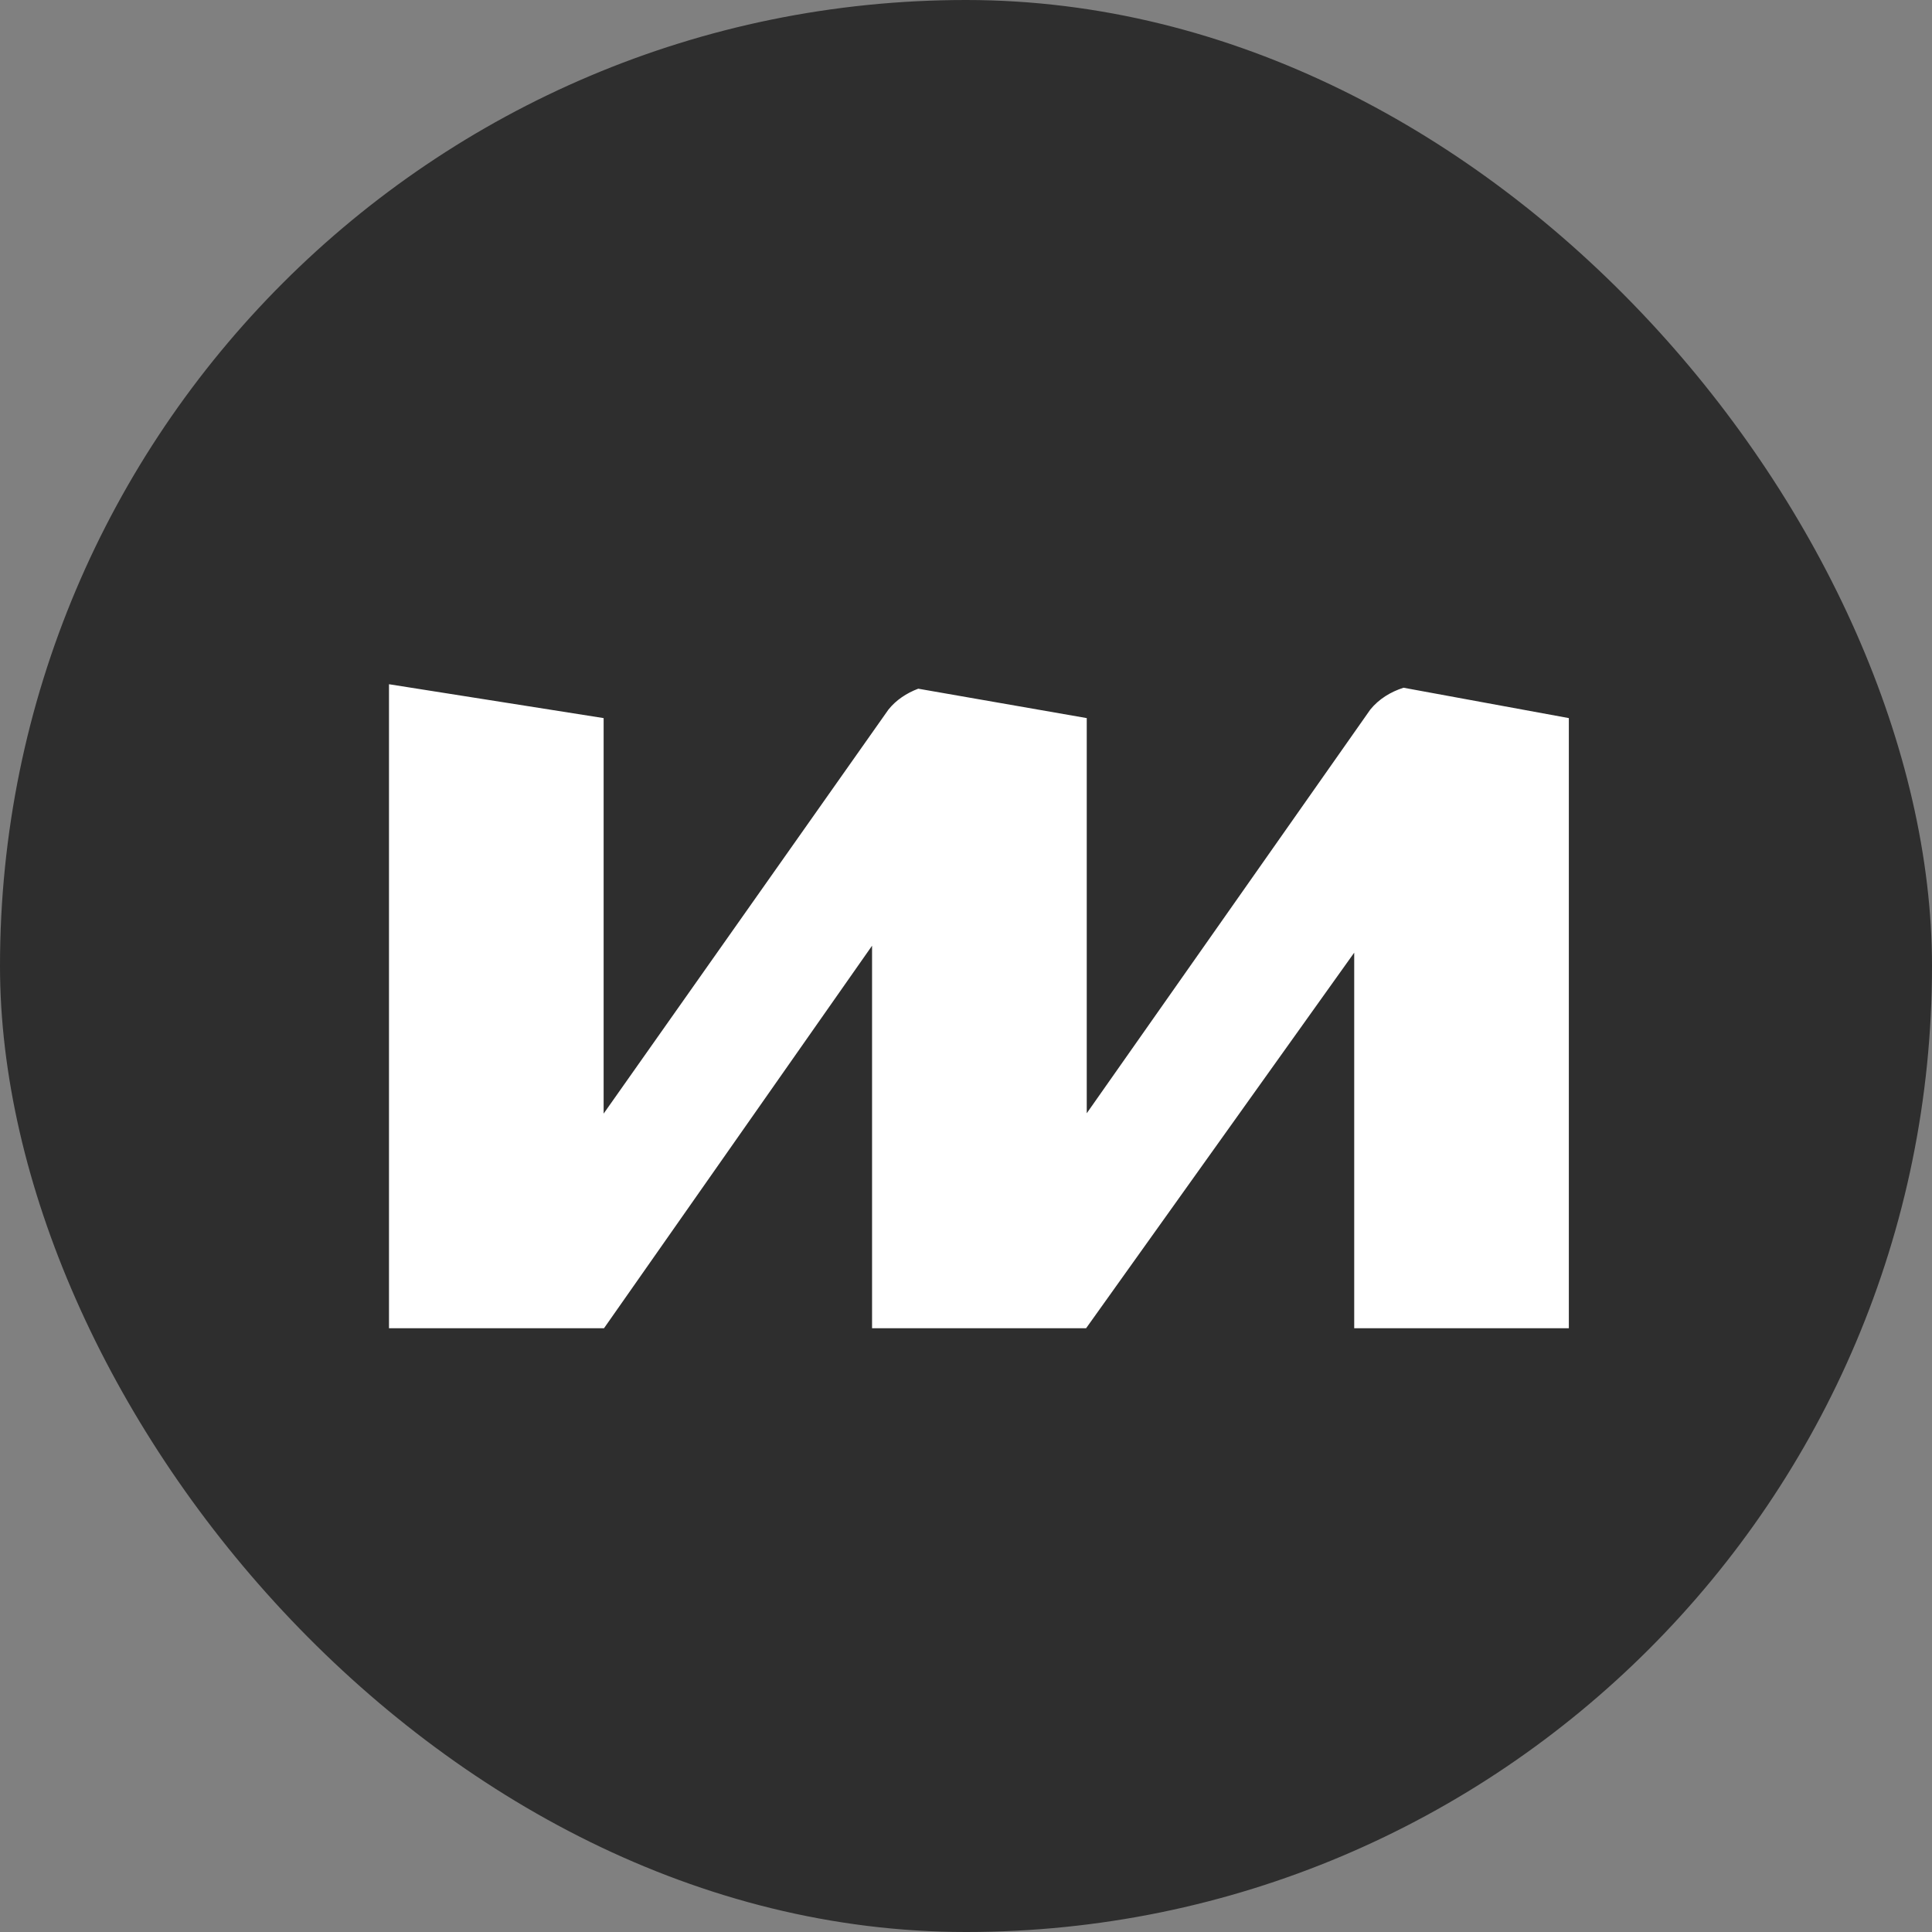 <svg width="32" height="32" viewBox="0 0 32 32" fill="none" xmlns="http://www.w3.org/2000/svg">
<rect x="0" y="0" width="32" height="32" fill="#808080" stroke="none"/>
<rect width="32" height="32" rx="16" fill="#2E2E2E"/>
<path d="M23.247 11.391C23.032 11.459 22.838 11.579 22.697 11.752L18 18.439V11.894L15.209 11.407C15.015 11.48 14.842 11.595 14.716 11.752L9.998 18.445V11.894L6.443 11.333V22H10.004L14.444 15.664V22H17.989L22.43 15.779V22H25.985V11.894L23.247 11.391Z" fill="white"/>
</svg>
